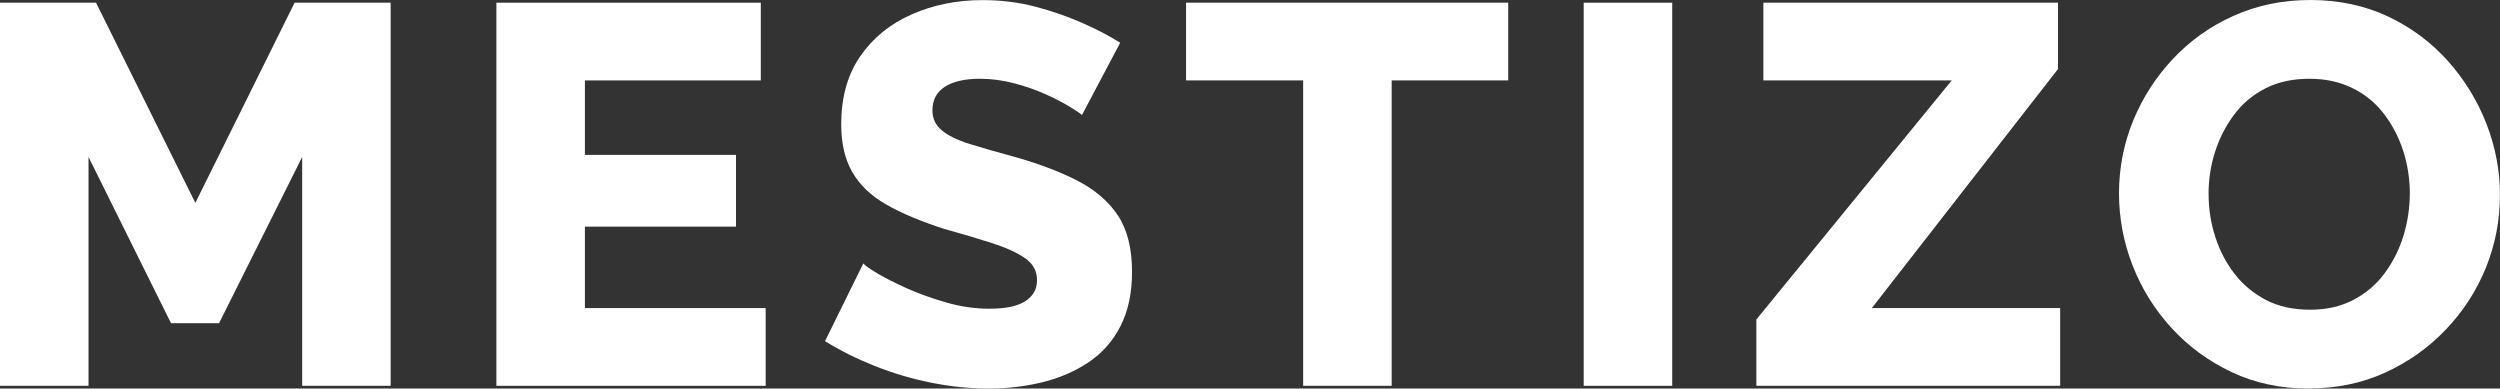 <?xml version="1.0" encoding="UTF-8"?>
<svg id="Capa_2" data-name="Capa 2" xmlns="http://www.w3.org/2000/svg" viewBox="0 0 435.5 67.68">
  <rect x="0" y="0" width="435.5" height="67.68" fill="#333333" stroke="none"/>
  <defs>
    <style>
      .cls-1 {
        fill: #fff;
      }
    </style>
  </defs>
  <g id="txt_outlines" data-name="txt outlines">
    <g>
      <path class="cls-1" d="M52.64,67.21V27.35l-14.48,28.95h-8.37L15.42,27.35v39.86H0V.47H16.73l17.3,34.87L51.32,.47h16.73V67.21h-15.42Z"/>
      <path class="cls-1" d="M133.38,53.67v13.54h-46.91V.47h46.06V14.01h-30.64v12.97h26.32v12.5h-26.32v14.19h31.49Z"/>
      <path class="cls-1" d="M188.47,20.02c-.19-.19-.86-.64-2.02-1.36-1.16-.72-2.57-1.46-4.23-2.21-1.66-.75-3.49-1.39-5.5-1.93-2.01-.53-4.01-.8-6.02-.8-2.63,0-4.67,.47-6.11,1.4-1.44,.93-2.16,2.3-2.16,4.1,0,1.43,.55,2.59,1.64,3.5,1.1,.9,2.68,1.68,4.75,2.33,2.07,.65,4.61,1.38,7.61,2.19,4.26,1.18,7.96,2.56,11.09,4.15,3.13,1.58,5.53,3.62,7.19,6.1,1.66,2.48,2.49,5.78,2.49,9.88,0,3.67-.67,6.82-2.02,9.46s-3.23,4.75-5.64,6.34c-2.41,1.58-5.11,2.74-8.08,3.45-2.98,.71-6.06,1.07-9.26,1.07s-6.6-.34-10.01-1.03c-3.42-.69-6.69-1.66-9.82-2.91-3.13-1.25-6.02-2.69-8.65-4.32l6.67-13.54c.31,.38,1.16,.97,2.54,1.79,1.38,.81,3.09,1.68,5.12,2.58,2.04,.91,4.31,1.72,6.81,2.44,2.51,.72,5.01,1.08,7.52,1.08,2.82,0,4.9-.44,6.25-1.33,1.35-.88,2.02-2.09,2.02-3.62,0-1.62-.7-2.91-2.11-3.87-1.41-.96-3.32-1.84-5.73-2.61-2.41-.78-5.19-1.6-8.32-2.47-4.07-1.31-7.44-2.72-10.1-4.25-2.66-1.52-4.64-3.41-5.92-5.65-1.29-2.24-1.93-5.01-1.93-8.31,0-4.73,1.11-8.7,3.34-11.9,2.22-3.21,5.22-5.63,8.98-7.28s7.86-2.47,12.31-2.47c3.2,0,6.23,.38,9.12,1.13,2.88,.75,5.61,1.69,8.18,2.82,2.57,1.13,4.79,2.29,6.67,3.48l-6.67,12.6Z"/>
      <path class="cls-1" d="M262.73,14.01h-20.3v53.2h-15.42V14.01h-20.4V.47h56.12V14.01Z"/>
      <path class="cls-1" d="M275.88,67.21V.47h15.42V67.21h-15.42Z"/>
      <path class="cls-1" d="M305.96,55.65l34.03-41.64h-32.81V.47h51.32V12.03l-32.43,41.64h32.81v13.54h-52.92v-11.56Z"/>
      <path class="cls-1" d="M402.13,67.68c-4.89,0-9.35-.95-13.4-2.87-4.04-1.91-7.54-4.48-10.48-7.71-2.95-3.23-5.2-6.86-6.77-10.9s-2.35-8.23-2.35-12.55,.83-8.68,2.49-12.69c1.66-4.01,3.98-7.6,6.96-10.76,2.98-3.16,6.5-5.66,10.57-7.47,4.07-1.82,8.52-2.73,13.35-2.73s9.45,.96,13.49,2.87c4.04,1.91,7.52,4.5,10.43,7.75,2.91,3.26,5.15,6.91,6.72,10.95,1.57,4.04,2.35,8.16,2.35,12.36,0,4.45-.82,8.68-2.44,12.69-1.63,4.01-3.95,7.6-6.96,10.76-3.01,3.17-6.53,5.67-10.58,7.52-4.04,1.85-8.51,2.77-13.39,2.77Zm-17.39-33.84c0,2.57,.39,5.06,1.18,7.47,.78,2.41,1.91,4.56,3.38,6.44,1.47,1.88,3.29,3.38,5.45,4.51s4.71,1.69,7.66,1.69,5.42-.58,7.61-1.74c2.19-1.16,4.01-2.73,5.45-4.7,1.44-1.97,2.52-4.15,3.24-6.53,.72-2.38,1.08-4.83,1.08-7.33s-.39-5.04-1.17-7.43c-.78-2.38-1.91-4.53-3.38-6.44-1.47-1.91-3.31-3.4-5.5-4.46-2.19-1.07-4.67-1.6-7.43-1.6-2.95,0-5.51,.56-7.71,1.69-2.19,1.13-4.01,2.66-5.45,4.61-1.44,1.94-2.54,4.09-3.29,6.44-.75,2.35-1.13,4.81-1.13,7.38Z"/>
    </g>
  </g>
</svg>